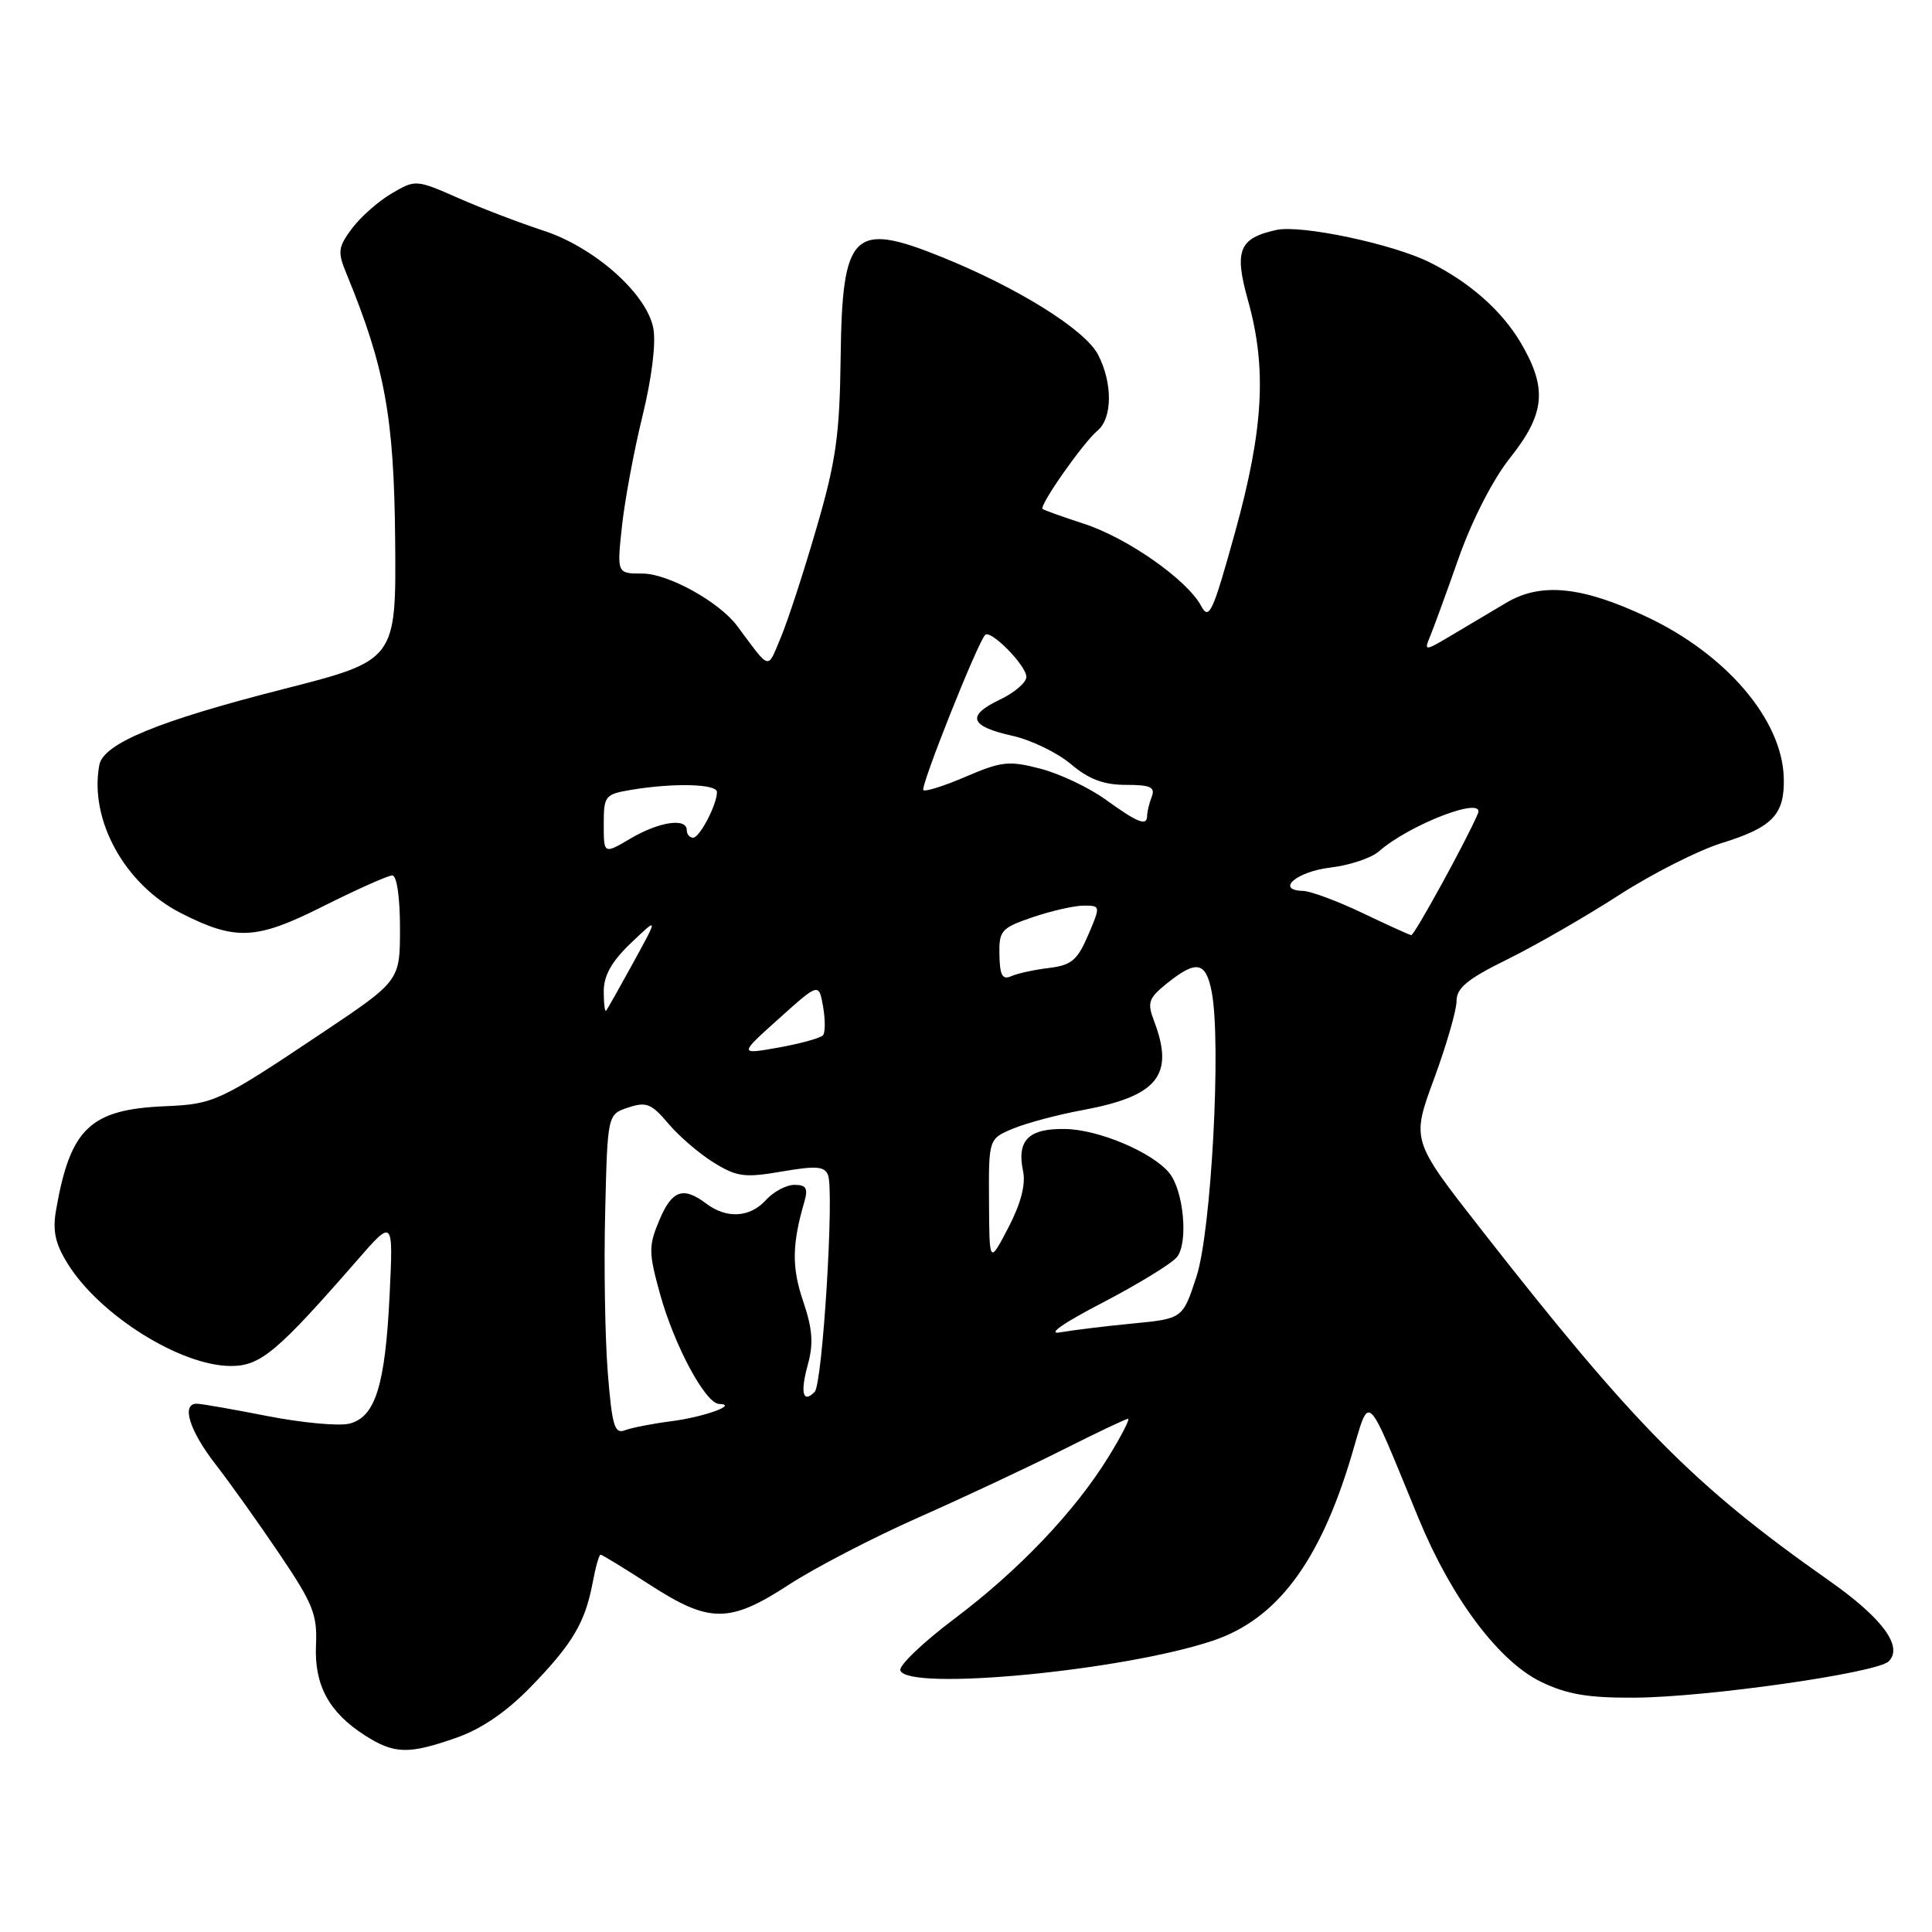 <?xml version="1.0" encoding="UTF-8" standalone="no"?>
<!DOCTYPE svg PUBLIC "-//W3C//DTD SVG 1.1//EN" "http://www.w3.org/Graphics/SVG/1.1/DTD/svg11.dtd" >
<svg xmlns="http://www.w3.org/2000/svg" xmlns:xlink="http://www.w3.org/1999/xlink" version="1.1" viewBox="0 0 256 256">
 <g >
 <path fill="currentColor"
d=" M 60.50 230.25 C 63.81 229.09 67.14 226.81 70.35 223.50 C 75.87 217.81 77.53 215.00 78.53 209.72 C 78.91 207.67 79.38 206.00 79.58 206.00 C 79.77 206.00 82.72 207.80 86.12 210.00 C 94.03 215.11 96.66 215.11 104.55 209.97 C 107.96 207.75 115.64 203.76 121.62 201.11 C 127.60 198.46 136.20 194.43 140.73 192.15 C 145.25 189.87 149.19 188.00 149.47 188.00 C 149.75 188.00 148.59 190.27 146.88 193.04 C 142.43 200.27 135.01 208.07 126.39 214.55 C 122.27 217.65 119.08 220.71 119.30 221.34 C 120.26 224.11 148.75 221.40 160.68 217.41 C 169.17 214.58 174.85 207.03 179.05 193.00 C 181.60 184.50 180.77 183.73 188.01 201.29 C 192.35 211.81 198.61 220.15 204.21 222.86 C 207.63 224.51 210.43 224.99 216.57 224.95 C 226.11 224.90 248.73 221.67 250.26 220.14 C 252.22 218.18 249.43 214.40 242.32 209.41 C 224.46 196.86 216.61 188.93 196.17 162.79 C 187.02 151.09 187.02 151.09 190.01 142.98 C 191.65 138.51 193.00 133.87 193.00 132.65 C 193.00 130.90 194.45 129.72 199.75 127.11 C 203.46 125.28 210.10 121.46 214.50 118.62 C 218.90 115.78 225.04 112.67 228.14 111.71 C 234.89 109.62 236.49 107.94 236.36 103.08 C 236.16 95.39 228.76 86.70 218.17 81.72 C 209.59 77.68 204.16 77.14 199.57 79.88 C 197.60 81.04 194.34 82.99 192.32 84.19 C 188.84 86.27 188.68 86.28 189.45 84.44 C 189.90 83.37 191.62 78.67 193.26 74.00 C 195.05 68.93 197.81 63.53 200.13 60.62 C 204.73 54.81 205.05 51.47 201.55 45.49 C 199.04 41.21 194.82 37.46 189.50 34.79 C 184.64 32.34 172.41 29.75 169.13 30.47 C 164.16 31.56 163.51 33.19 165.37 39.82 C 167.88 48.78 167.43 56.86 163.66 70.50 C 160.69 81.21 160.21 82.26 159.15 80.28 C 157.31 76.84 149.41 71.29 143.68 69.42 C 140.83 68.49 138.34 67.60 138.15 67.44 C 137.66 67.01 143.53 58.64 145.42 57.07 C 147.41 55.41 147.45 50.77 145.50 47.00 C 143.78 43.68 134.84 38.10 124.65 34.00 C 113.03 29.32 111.59 30.78 111.39 47.38 C 111.26 57.66 110.78 61.09 108.18 70.00 C 106.50 75.78 104.38 82.29 103.46 84.47 C 101.63 88.81 102.16 88.95 97.67 82.93 C 95.30 79.75 88.52 76.00 85.14 76.00 C 81.74 76.00 81.74 76.00 82.41 69.75 C 82.78 66.31 84.00 59.74 85.13 55.14 C 86.36 50.12 86.94 45.48 86.57 43.50 C 85.70 38.90 78.72 32.72 71.92 30.53 C 68.94 29.56 63.93 27.65 60.79 26.27 C 55.13 23.78 55.06 23.78 51.90 25.63 C 50.14 26.66 47.78 28.75 46.64 30.27 C 44.79 32.76 44.71 33.37 45.91 36.27 C 51.00 48.64 52.21 55.26 52.36 71.50 C 52.50 87.50 52.50 87.50 37.50 91.32 C 20.93 95.54 13.69 98.53 13.16 101.37 C 11.80 108.61 16.52 117.19 23.95 120.98 C 31.23 124.69 33.93 124.56 42.83 120.08 C 47.30 117.84 51.42 116.00 51.98 116.00 C 52.58 116.00 53.00 118.89 53.00 122.98 C 53.00 129.96 53.00 129.96 42.75 136.82 C 29.07 145.98 28.38 146.30 21.88 146.58 C 11.98 147.00 9.33 149.49 7.45 160.21 C 6.94 163.07 7.29 164.73 8.95 167.42 C 13.17 174.25 23.93 181.00 30.60 181.00 C 34.52 181.00 36.71 179.16 47.32 167.00 C 52.11 161.50 52.11 161.50 51.63 171.50 C 51.05 183.58 49.74 187.78 46.29 188.64 C 44.91 188.99 40.04 188.53 35.46 187.64 C 30.89 186.74 26.66 186.00 26.07 186.00 C 23.99 186.00 25.09 189.55 28.54 194.00 C 30.46 196.47 34.29 201.85 37.05 205.94 C 41.46 212.47 42.06 213.94 41.87 217.97 C 41.63 223.28 43.58 226.89 48.34 229.94 C 52.24 232.44 54.14 232.49 60.50 230.25 Z  M 80.53 181.82 C 80.17 177.24 80.01 167.69 80.19 160.58 C 80.50 147.66 80.50 147.66 83.25 146.75 C 85.63 145.96 86.32 146.23 88.54 148.86 C 89.94 150.53 92.65 152.86 94.56 154.04 C 97.65 155.95 98.67 156.08 103.61 155.23 C 108.16 154.45 109.27 154.54 109.72 155.71 C 110.56 157.91 108.99 183.37 107.95 184.43 C 106.38 186.03 106.01 184.54 107.05 180.79 C 107.81 178.03 107.66 176.07 106.42 172.41 C 104.90 167.95 104.94 164.87 106.58 159.25 C 107.10 157.46 106.83 157.00 105.27 157.00 C 104.19 157.00 102.50 157.90 101.50 159.00 C 99.38 161.35 96.28 161.53 93.56 159.47 C 90.52 157.17 89.02 157.71 87.35 161.72 C 85.93 165.10 85.94 165.97 87.46 171.47 C 89.35 178.30 93.48 185.98 95.29 186.03 C 97.89 186.10 93.29 187.76 88.95 188.32 C 86.45 188.64 83.69 189.18 82.80 189.52 C 81.43 190.05 81.09 188.90 80.53 181.82 Z  M 146.06 172.63 C 150.76 170.18 155.21 167.46 155.94 166.58 C 157.49 164.70 156.85 157.73 154.91 155.39 C 152.65 152.67 145.62 149.69 141.21 149.60 C 136.31 149.49 134.70 151.07 135.56 155.17 C 135.93 156.94 135.28 159.46 133.61 162.67 C 131.09 167.50 131.09 167.50 131.05 159.20 C 131.00 150.90 131.00 150.90 134.25 149.54 C 136.04 148.80 140.17 147.70 143.42 147.10 C 153.41 145.25 155.65 142.48 152.93 135.32 C 151.98 132.82 152.17 132.28 154.68 130.26 C 158.56 127.16 159.80 127.42 160.57 131.50 C 161.84 138.26 160.50 163.12 158.55 169.12 C 156.72 174.73 156.72 174.73 150.11 175.37 C 146.47 175.72 142.15 176.25 140.50 176.54 C 138.66 176.87 140.80 175.36 146.06 172.63 Z  M 103.20 134.98 C 108.50 130.22 108.50 130.22 109.06 133.36 C 109.36 135.09 109.36 136.80 109.06 137.17 C 108.75 137.54 106.12 138.27 103.20 138.80 C 97.90 139.74 97.90 139.74 103.20 134.98 Z  M 80.00 131.36 C 80.00 129.25 81.05 127.39 83.61 124.95 C 87.23 121.50 87.23 121.50 83.94 127.50 C 82.13 130.80 80.50 133.69 80.32 133.92 C 80.15 134.15 80.00 133.00 80.00 131.36 Z  M 132.43 126.54 C 132.36 123.30 132.65 122.97 136.85 121.53 C 139.33 120.69 142.37 120.00 143.60 120.00 C 145.84 120.00 145.84 120.03 144.18 123.92 C 142.76 127.23 141.97 127.90 139.00 128.26 C 137.08 128.49 134.82 128.98 134.00 129.35 C 132.83 129.87 132.48 129.25 132.43 126.54 Z  M 180.50 120.96 C 177.20 119.39 173.68 118.08 172.67 118.05 C 168.94 117.95 171.82 115.48 176.27 114.96 C 178.80 114.66 181.69 113.70 182.69 112.83 C 186.78 109.23 196.84 105.38 195.83 107.80 C 194.46 111.10 187.40 123.97 187.00 123.91 C 186.72 123.87 183.80 122.54 180.50 120.96 Z  M 80.00 109.23 C 80.00 105.42 80.15 105.24 83.75 104.64 C 89.35 103.72 95.00 103.87 95.00 104.95 C 95.00 106.62 92.71 111.00 91.84 111.00 C 91.38 111.00 91.00 110.55 91.00 110.00 C 91.00 108.33 87.33 108.88 83.56 111.10 C 80.00 113.20 80.00 113.20 80.00 109.23 Z  M 146.50 105.95 C 144.30 104.36 140.42 102.52 137.87 101.86 C 133.71 100.77 132.71 100.88 128.02 102.89 C 125.15 104.13 122.60 104.94 122.35 104.69 C 121.92 104.26 129.54 85.12 130.54 84.13 C 131.28 83.39 136.00 88.20 136.00 89.69 C 136.00 90.43 134.42 91.79 132.48 92.71 C 128.00 94.85 128.49 96.24 134.16 97.50 C 136.63 98.05 140.12 99.74 141.90 101.25 C 144.28 103.26 146.24 104.00 149.18 104.00 C 152.45 104.00 153.10 104.30 152.61 105.58 C 152.27 106.45 152.00 107.58 152.00 108.08 C 152.00 109.52 150.81 109.06 146.50 105.95 Z "/>
</g>
</svg>